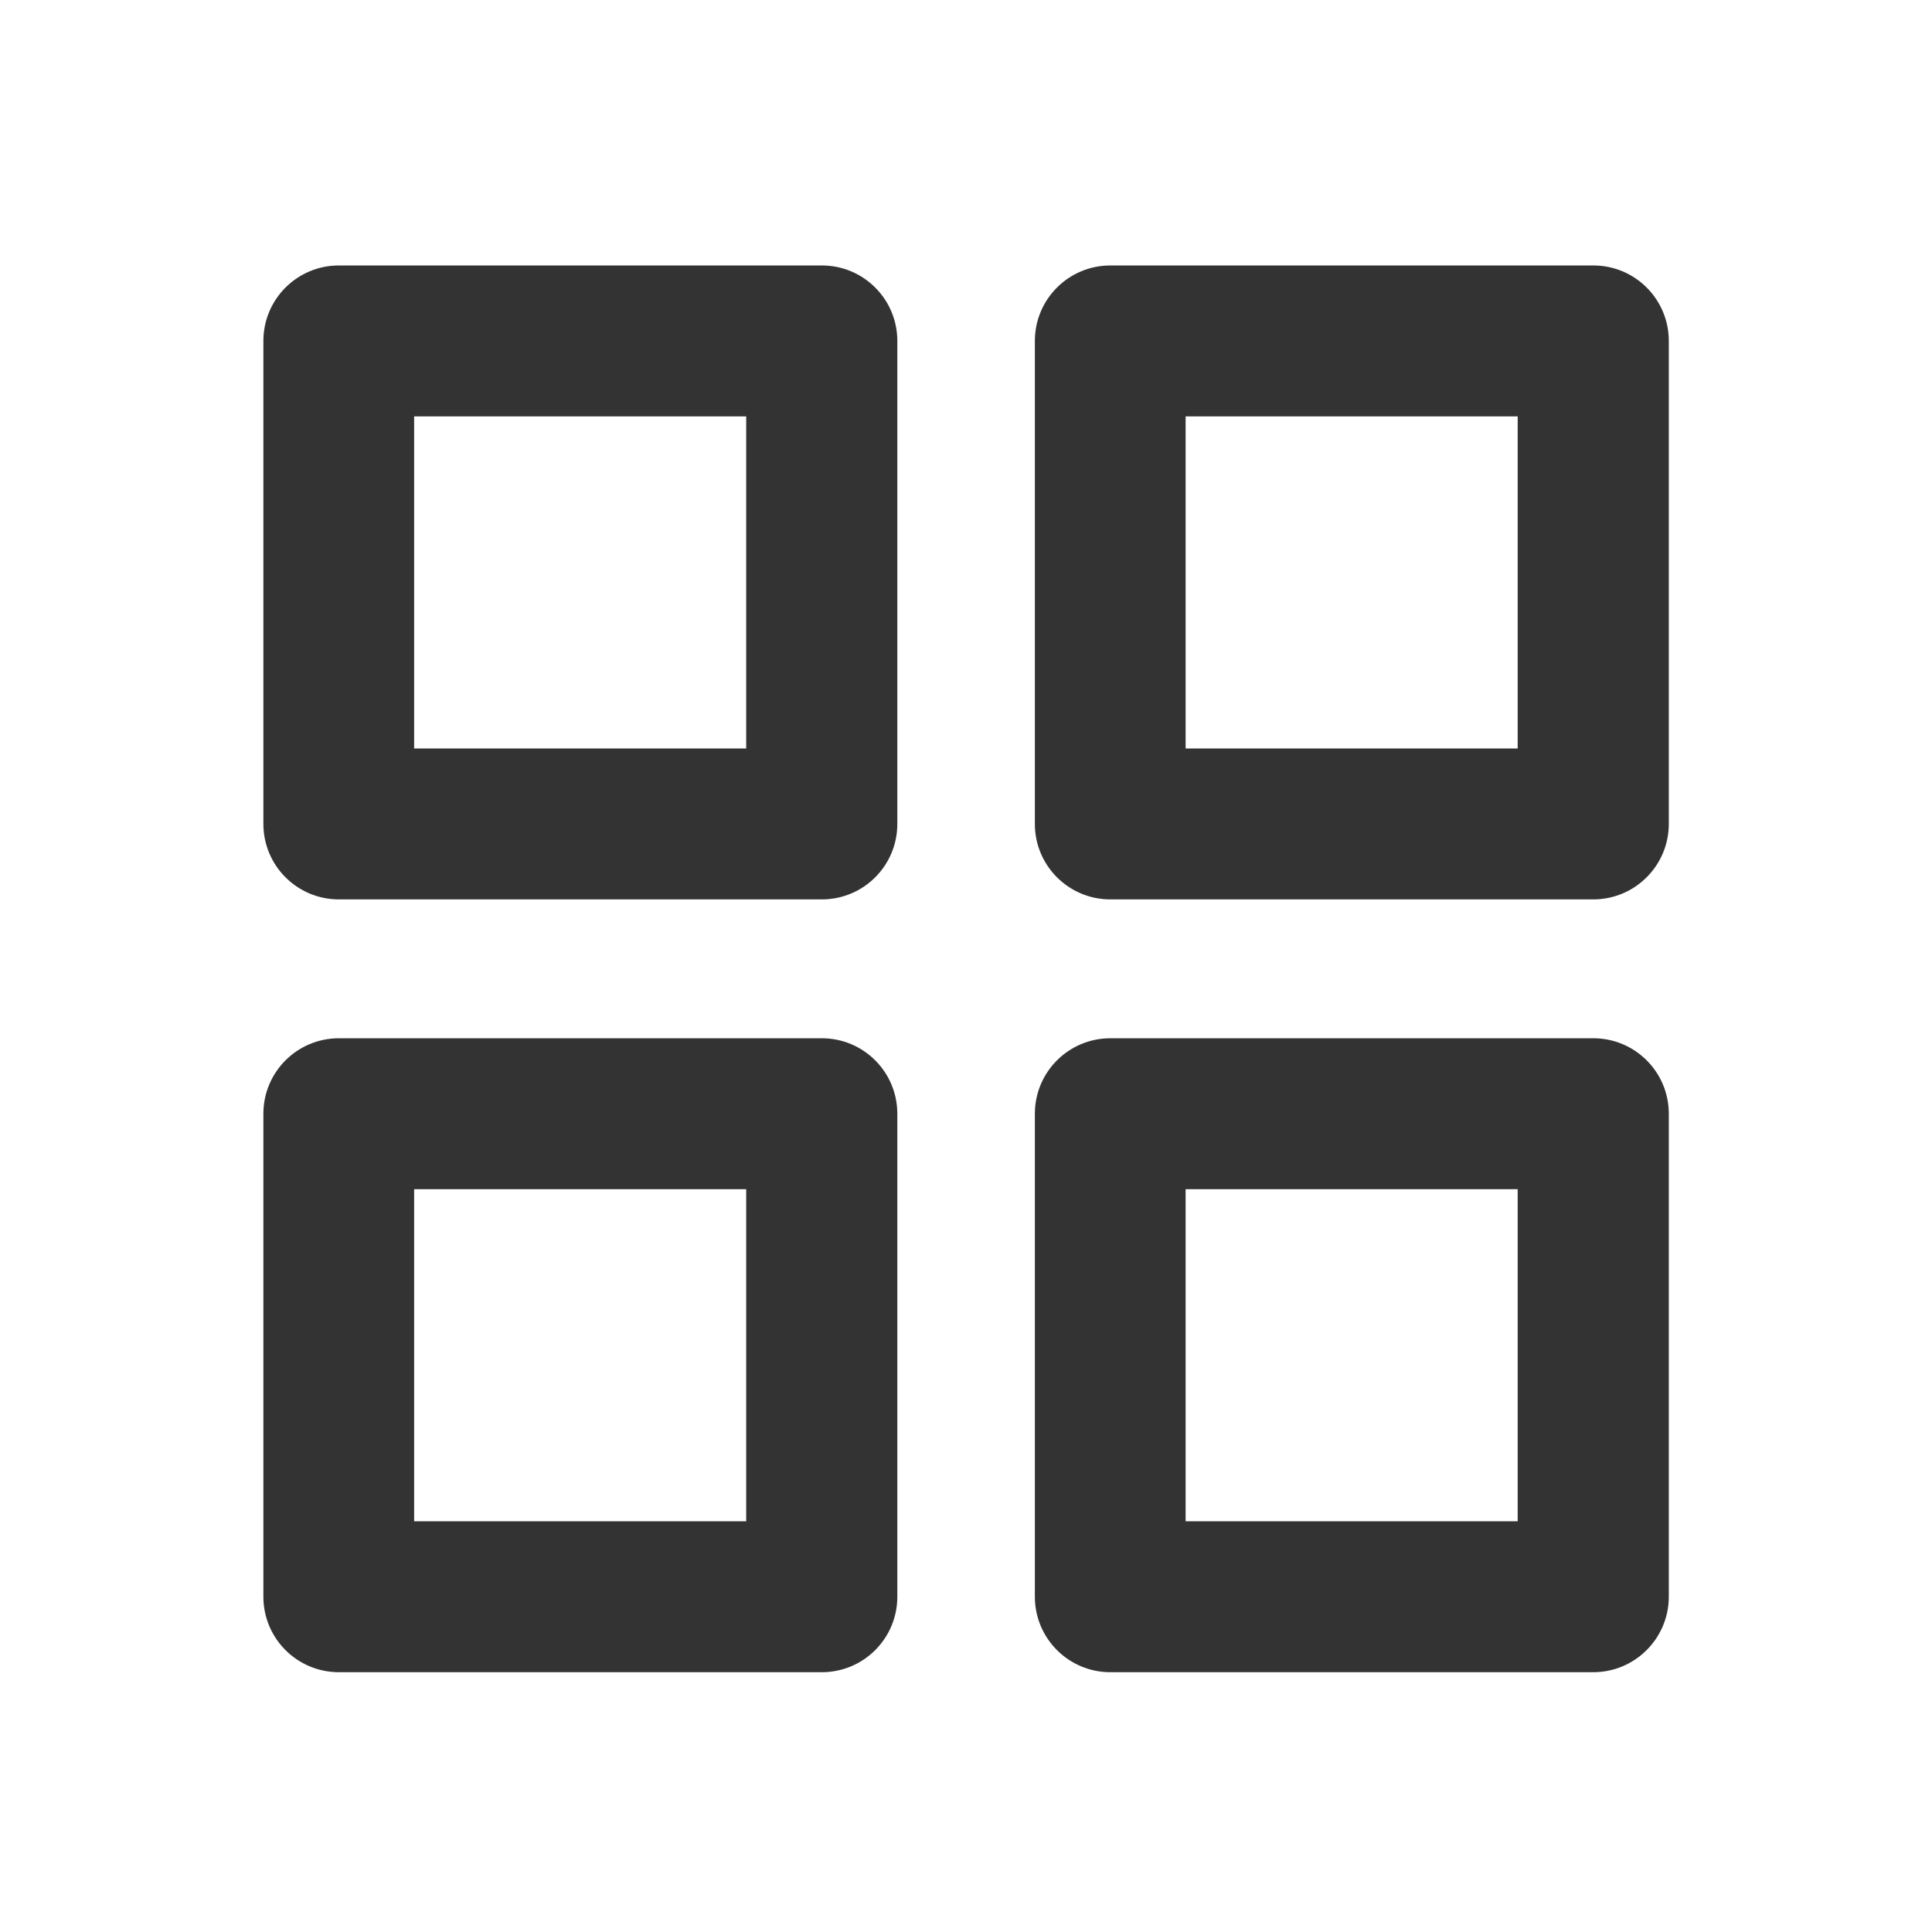<?xml version="1.0" standalone="no"?><!DOCTYPE svg PUBLIC "-//W3C//DTD SVG 1.1//EN" "http://www.w3.org/Graphics/SVG/1.1/DTD/svg11.dtd"><svg class="icon" width="200px" height="200.00px" viewBox="0 0 1024 1024" version="1.1" xmlns="http://www.w3.org/2000/svg"><path fill="#333333" d="M435.6 476.7h-256c-22.1 0-40-17.9-40-40v-256c0-22.1 17.9-40 40-40h256c22.1 0 40 17.9 40 40v256c0 22.1-17.9 40-40 40z m-216.1-80h176v-176h-176v176zM844.5 476.7h-256c-22.1 0-40-17.9-40-40v-256c0-22.1 17.9-40 40-40h256c22.1 0 40 17.9 40 40v256c0 22.1-18 40-40 40z m-216.1-80h176v-176h-176v176zM435.6 886.3h-256c-22.1 0-40-17.9-40-40v-256c0-22.1 17.9-40 40-40h256c22.1 0 40 17.9 40 40v256c0 22.1-17.9 40-40 40z m-216.1-80h176v-176h-176v176zM844.5 886.3h-256c-22.1 0-40-17.9-40-40v-256c0-22.1 17.9-40 40-40h256c22.1 0 40 17.9 40 40v256c0 22.1-18 40-40 40z m-216.1-80h176v-176h-176v176z" /></svg>